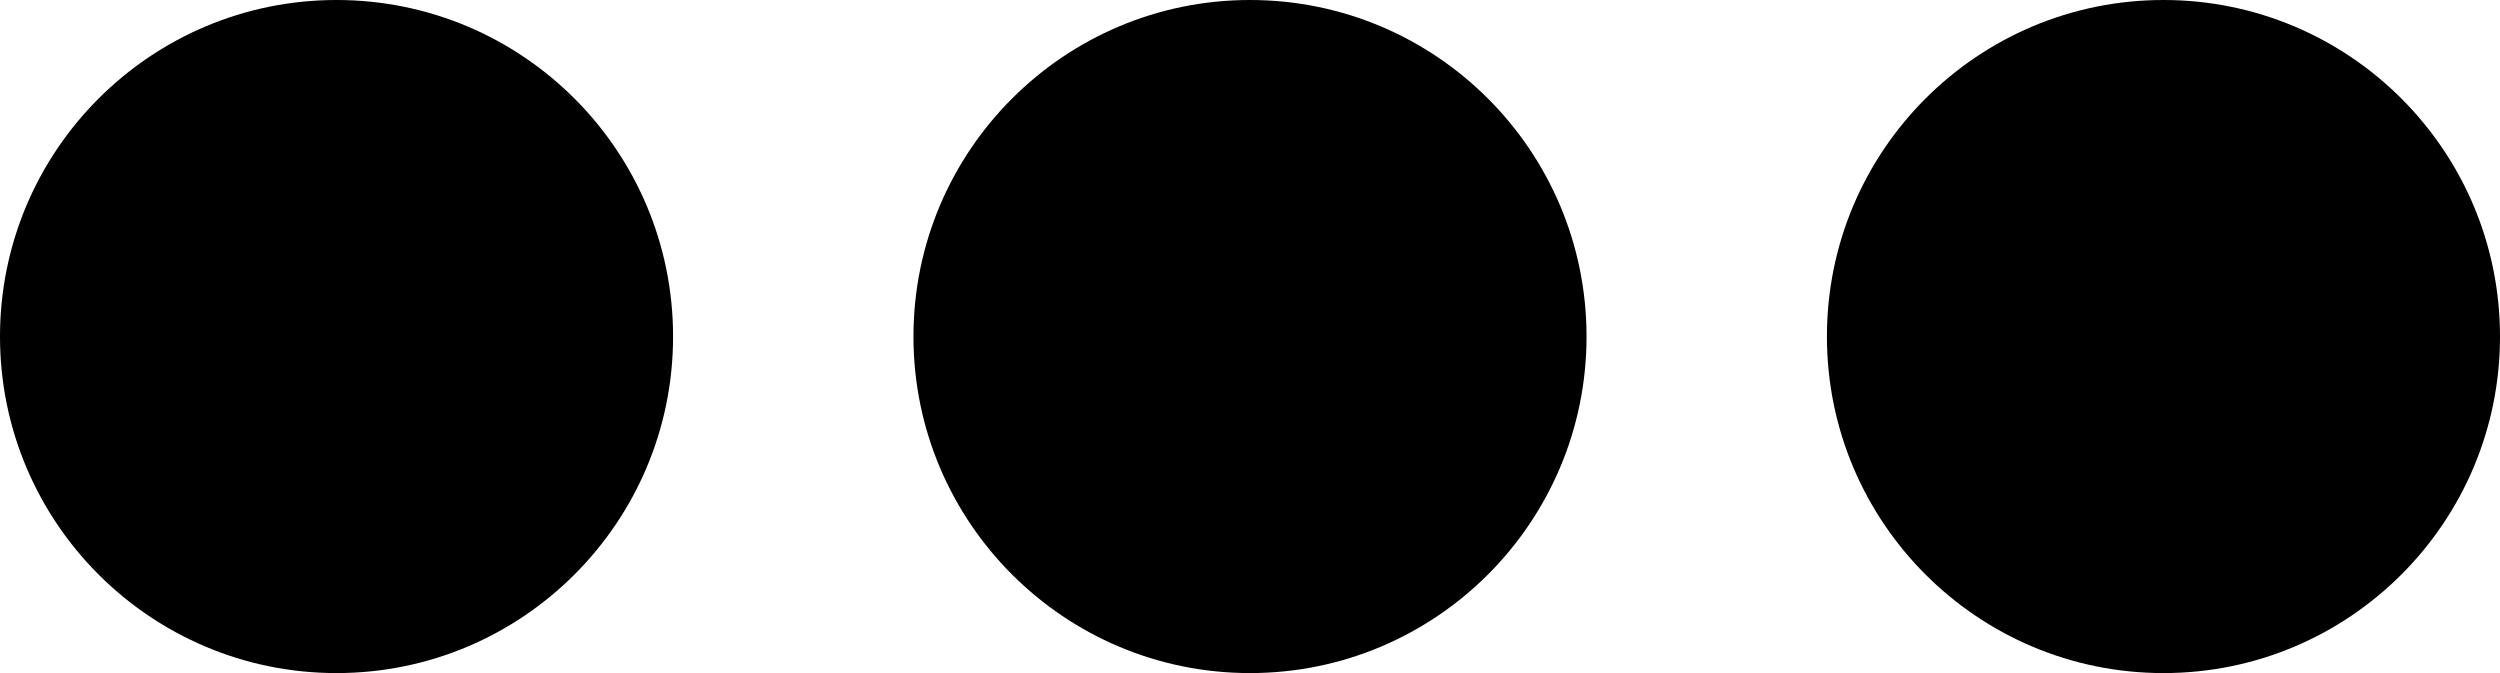 <svg class="svg-icon" aria-hidden="true" role="img" focusable="false" xmlns="http://www.w3.org/2000/svg" width="26" height="7" viewBox="0 0 26 7"><path fill-rule="evenodd" d="M332.5,45 C330.567,45 329,43.433 329,41.5 C329,39.567 330.567,38 332.5,38 C334.433,38 336,39.567 336,41.5 C336,43.433 334.433,45 332.5,45 Z M342,45 C340.067,45 338.5,43.433 338.5,41.5 C338.5,39.567 340.067,38 342,38 C343.933,38 345.5,39.567 345.5,41.5 C345.5,43.433 343.933,45 342,45 Z M351.5,45 C349.567,45 348,43.433 348,41.5 C348,39.567 349.567,38 351.5,38 C353.433,38 355,39.567 355,41.5 C355,43.433 353.433,45 351.5,45 Z" transform="translate(-329 -38)"></path></svg>